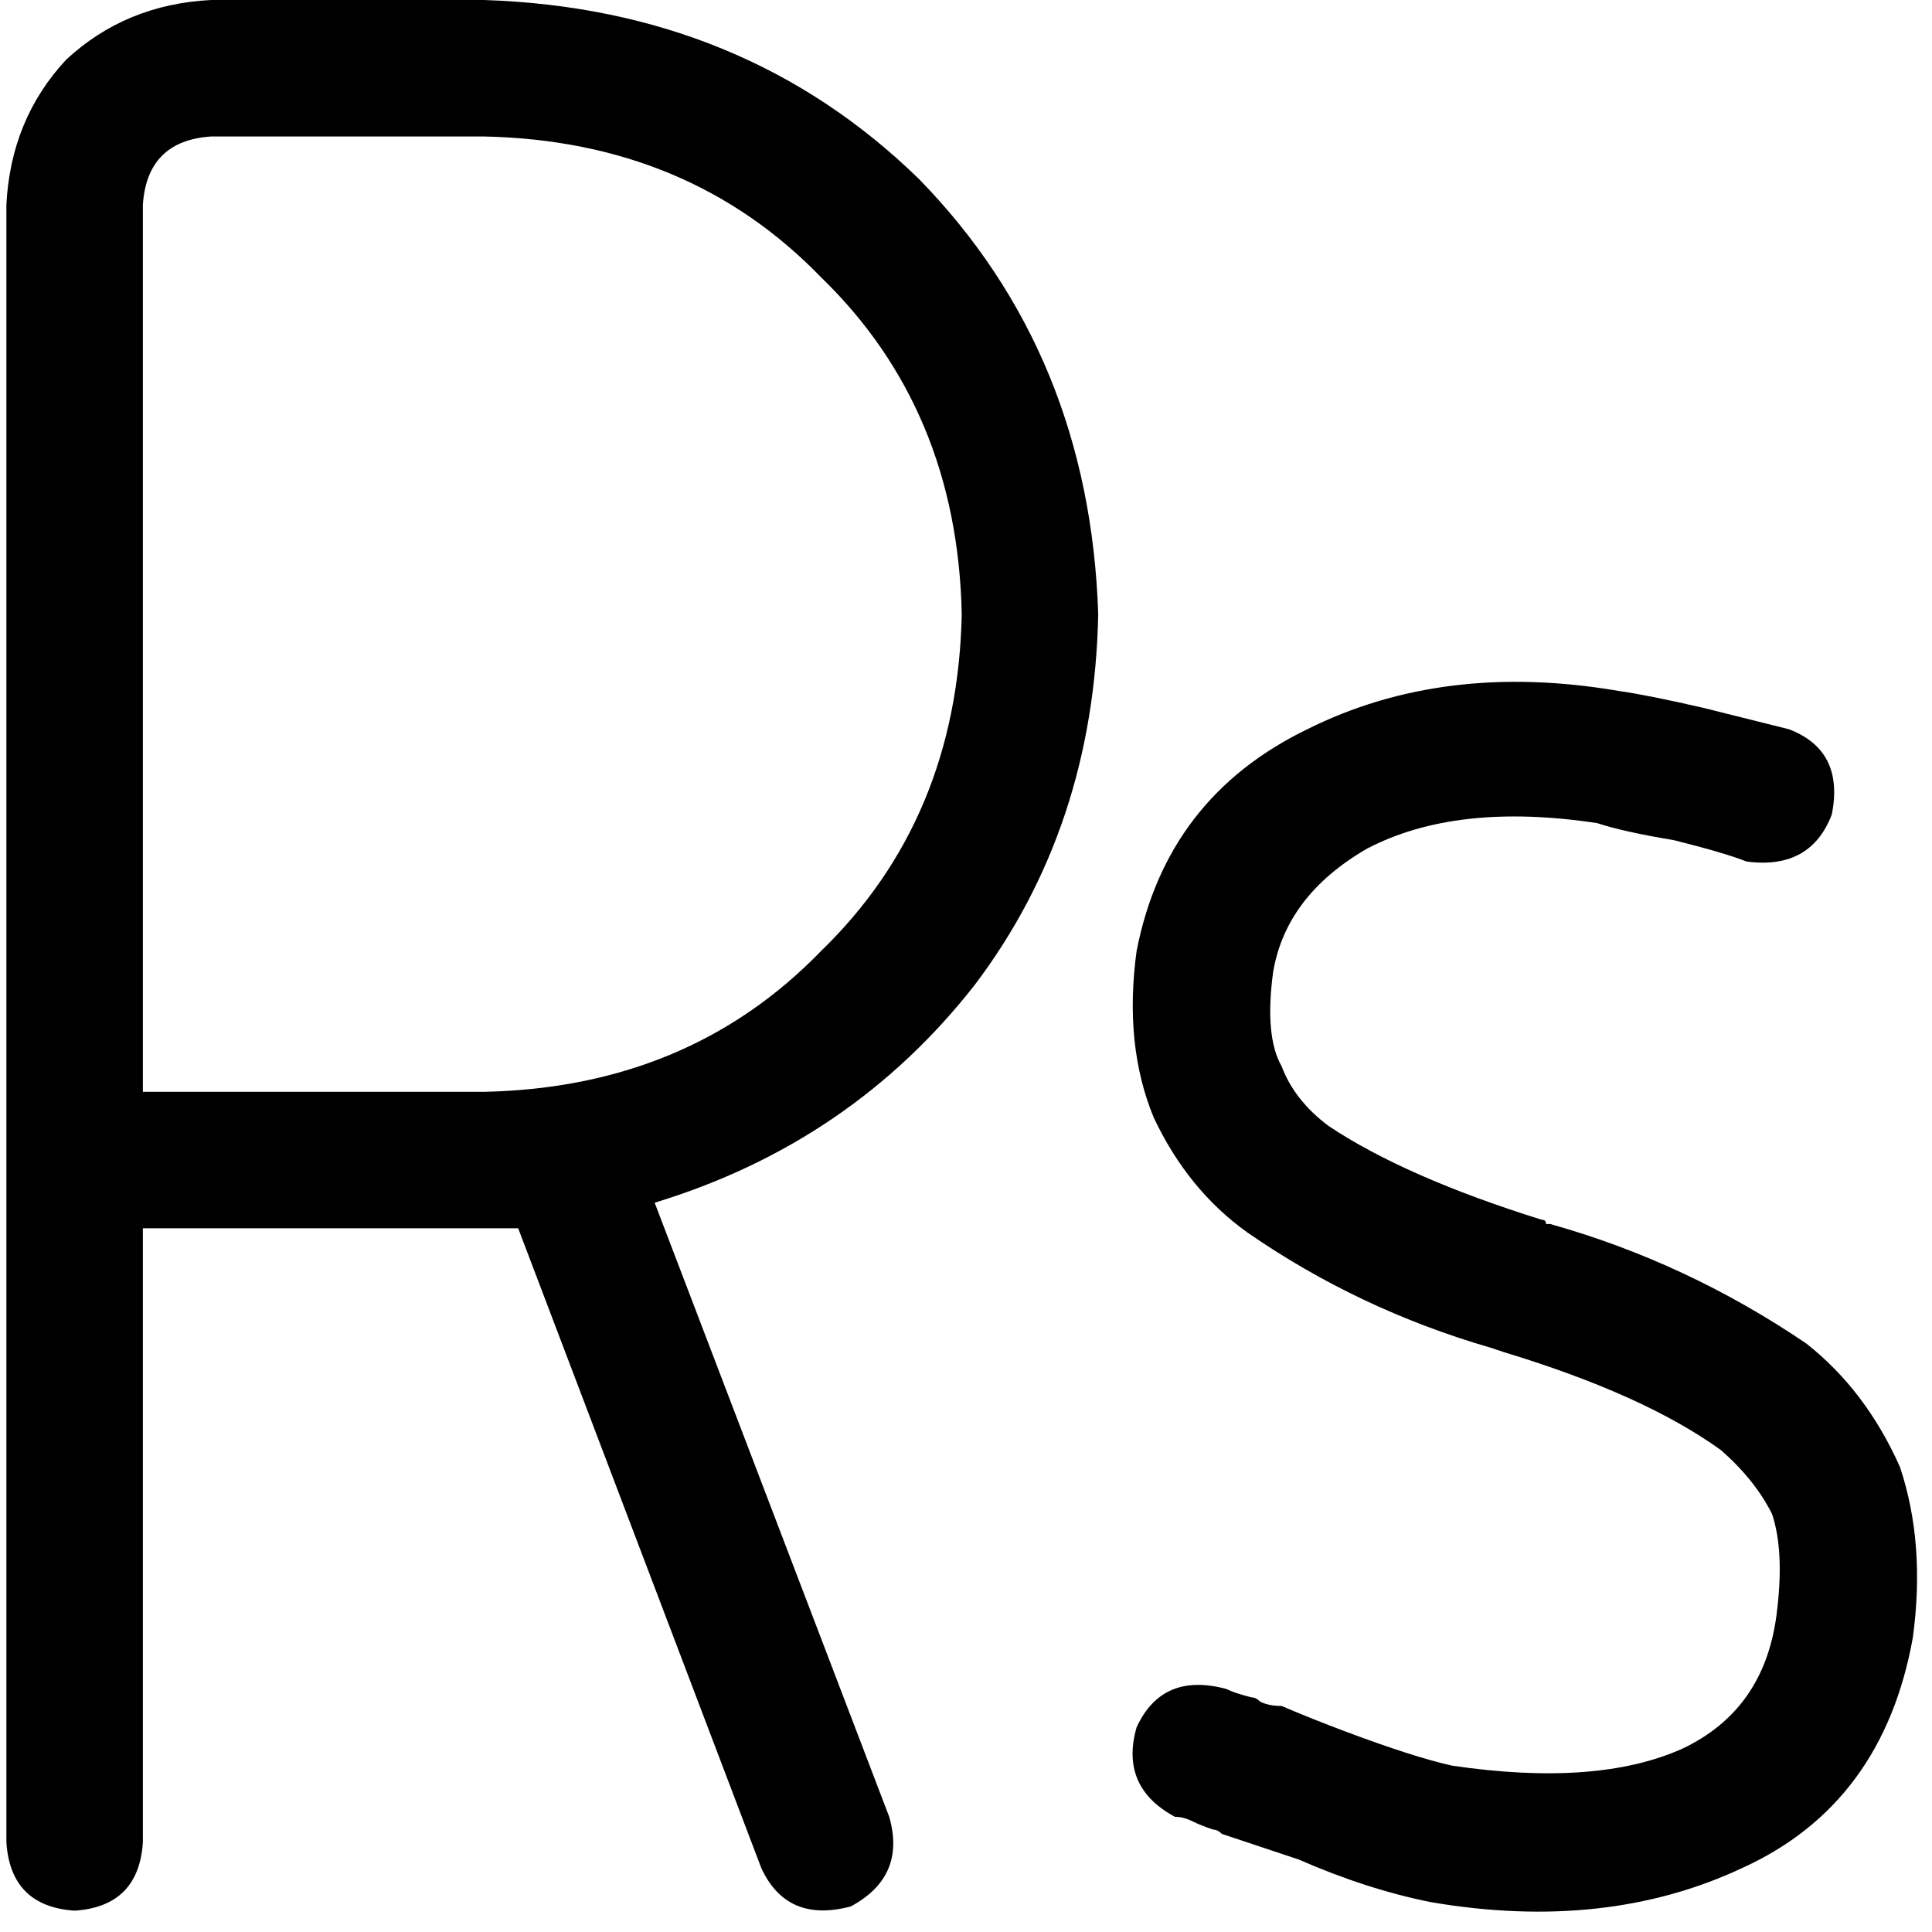 <svg xmlns="http://www.w3.org/2000/svg" viewBox="0 0 512 512">
  <path d="M 1.695 54.252 Q 2.826 31.647 17.519 15.823 L 17.519 15.823 L 17.519 15.823 Q 33.342 1.13 55.947 0 L 128.283 0 L 128.283 0 Q 197.227 2.26 243.567 47.47 Q 288.777 93.81 291.038 162.755 Q 289.907 219.267 258.26 261.086 Q 225.483 302.905 173.492 318.728 L 235.656 481.483 L 235.656 481.483 Q 240.177 497.307 225.483 505.219 Q 208.53 509.74 201.748 495.046 L 137.325 325.51 L 137.325 325.51 Q 132.804 325.51 128.283 325.51 L 37.863 325.51 L 37.863 325.51 L 37.863 488.265 L 37.863 488.265 Q 36.733 505.219 19.779 506.349 Q 2.826 505.219 1.695 488.265 L 1.695 307.426 L 1.695 307.426 L 1.695 54.252 L 1.695 54.252 Z M 37.863 289.342 L 128.283 289.342 L 37.863 289.342 L 128.283 289.342 Q 182.534 288.212 217.572 252.044 Q 253.74 217.007 254.87 162.755 Q 253.74 108.503 217.572 73.466 Q 182.534 37.298 128.283 36.168 L 55.947 36.168 L 55.947 36.168 Q 38.993 37.298 37.863 54.252 L 37.863 289.342 L 37.863 289.342 Z M 337.377 257.695 Q 335.117 274.649 339.638 282.561 Q 343.029 291.603 352.071 298.384 Q 372.415 311.947 408.583 323.249 Q 409.713 323.249 409.713 324.38 L 410.843 324.38 L 410.843 324.38 Q 410.843 324.38 410.843 324.38 Q 447.011 334.552 478.658 356.026 Q 494.481 368.459 503.523 388.804 Q 510.305 409.148 506.914 434.013 Q 499.002 478.093 461.704 495.046 Q 425.536 512 379.196 504.088 L 379.196 504.088 L 379.196 504.088 Q 362.243 500.698 344.159 492.786 Q 333.987 489.395 323.815 486.004 Q 322.684 484.874 321.554 484.874 L 321.554 484.874 L 321.554 484.874 Q 318.163 483.744 315.903 482.614 Q 313.642 481.483 311.382 481.483 Q 296.689 473.572 301.21 457.748 Q 307.991 443.055 324.945 447.576 Q 327.205 448.706 331.726 449.837 Q 332.856 449.837 333.987 450.967 L 333.987 450.967 L 333.987 450.967 Q 336.247 452.097 339.638 452.097 Q 347.55 455.488 356.592 458.879 Q 374.675 465.66 384.848 467.921 Q 423.276 473.572 445.881 463.4 Q 467.355 453.227 470.746 428.362 Q 473.007 411.408 469.616 401.236 Q 465.095 392.194 456.053 384.283 Q 435.709 369.589 398.411 358.287 L 395.02 357.157 L 395.02 357.157 Q 395.02 357.157 395.02 357.157 Q 359.982 346.985 330.596 326.64 Q 314.773 315.338 305.731 296.124 Q 297.819 276.909 301.21 252.044 Q 309.121 211.355 346.419 193.272 Q 382.587 175.188 428.927 183.099 Q 436.839 184.23 451.532 187.62 Q 465.095 191.011 474.137 193.272 Q 488.83 198.923 485.439 215.876 Q 479.788 230.57 462.834 228.309 Q 457.183 226.049 443.62 222.658 Q 430.057 220.397 423.276 218.137 Q 385.978 212.486 362.243 224.918 Q 340.768 237.351 337.377 257.695 L 337.377 257.695 Z" />
</svg>
